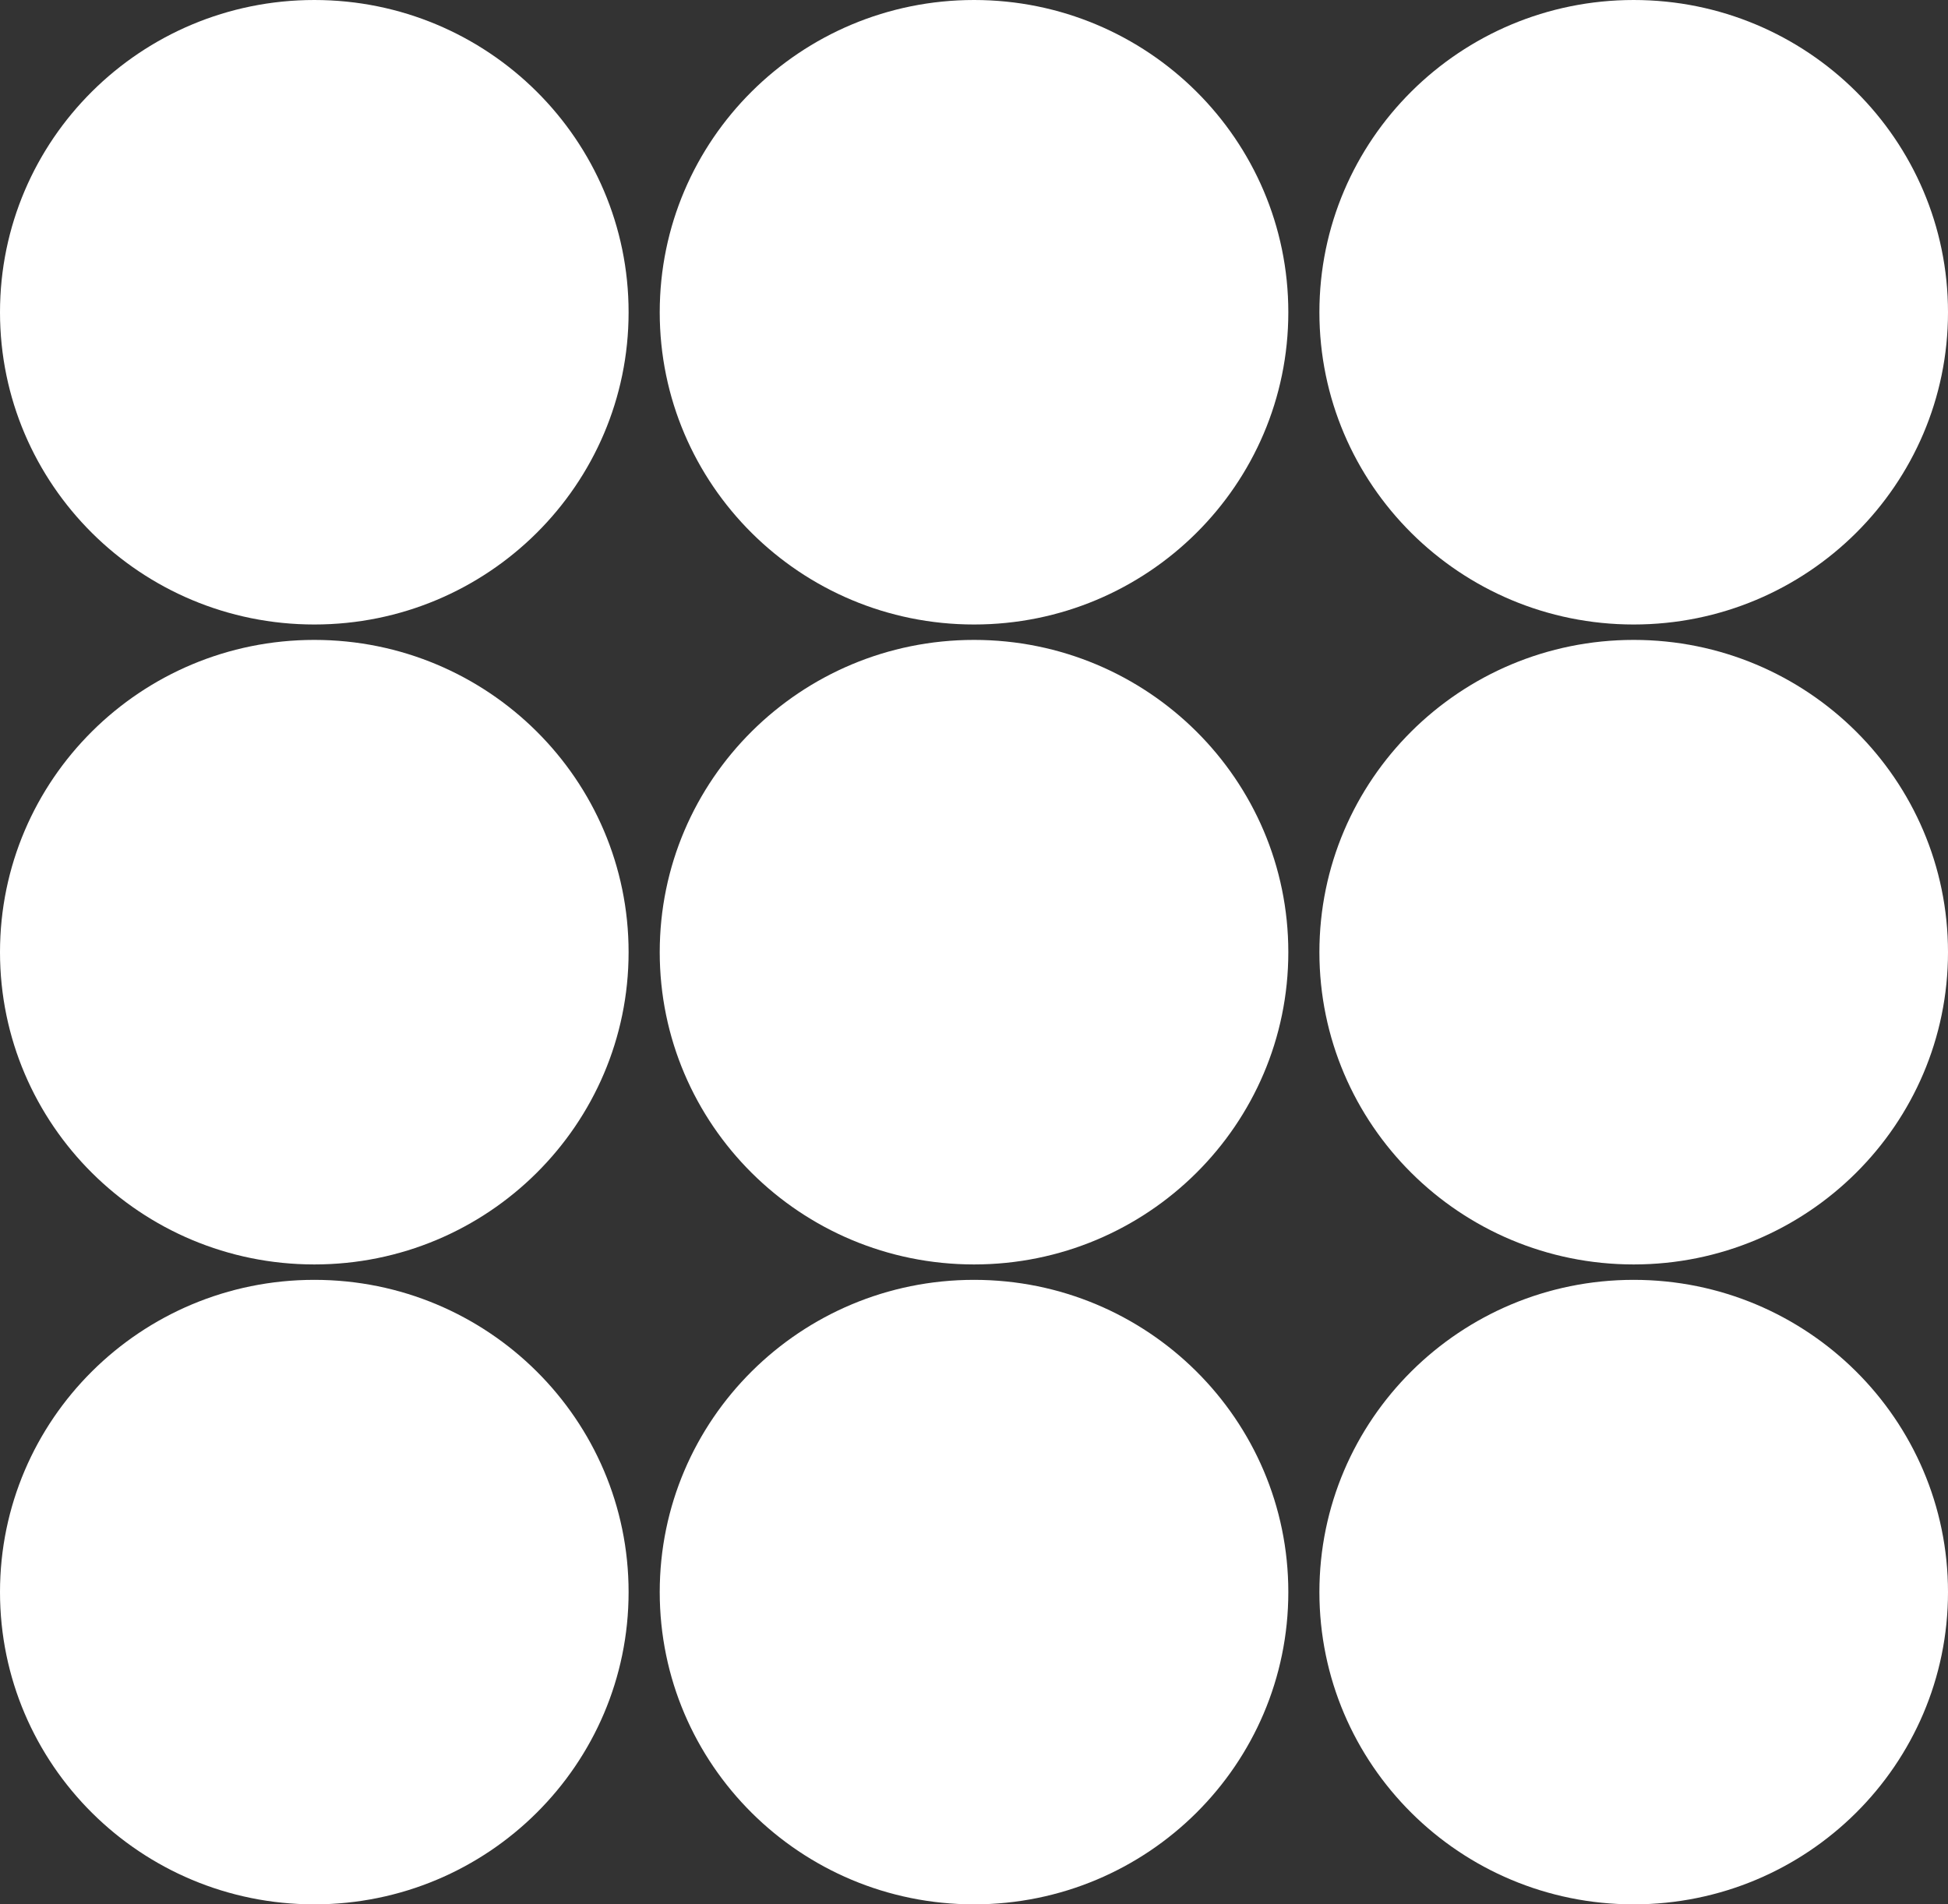 <svg width="45" height="44" viewBox="0 0 45 44" fill="none" xmlns="http://www.w3.org/2000/svg">
<rect x="0" y="0" width="45" height="44" fill="#333333" stroke="none"/>
<g clip-path="url(#clip0_45_13)">
<path d="M7.261 14.429C11.271 14.429 14.521 11.199 14.521 7.215C14.521 3.23 11.271 0 7.261 0C3.251 0 0 3.23 0 7.215C0 11.199 3.251 14.429 7.261 14.429Z" fill="white"/>
<path d="M22.501 14.429C26.511 14.429 29.761 11.199 29.761 7.215C29.761 3.23 26.511 0 22.501 0C18.491 0 15.24 3.23 15.24 7.215C15.24 11.199 18.491 14.429 22.501 14.429Z" fill="white"/>
<path d="M37.739 14.429C41.749 14.429 45 11.199 45 7.215C45 3.23 41.749 0 37.739 0C33.729 0 30.479 3.23 30.479 7.215C30.479 11.199 33.729 14.429 37.739 14.429Z" fill="white"/>
<path d="M7.261 29.215C11.271 29.215 14.521 25.984 14.521 22C14.521 18.015 11.271 14.785 7.261 14.785C3.251 14.785 0 18.015 0 22C0 25.984 3.251 29.215 7.261 29.215Z" fill="white"/>
<path d="M22.501 29.215C26.511 29.215 29.761 25.984 29.761 22C29.761 18.015 26.511 14.785 22.501 14.785C18.491 14.785 15.24 18.015 15.24 22C15.24 25.984 18.491 29.215 22.501 29.215Z" fill="white"/>
<path d="M37.739 29.215C41.749 29.215 45 25.984 45 22C45 18.015 41.749 14.785 37.739 14.785C33.729 14.785 30.479 18.015 30.479 22C30.479 25.984 33.729 29.215 37.739 29.215Z" fill="white"/>
<path d="M7.261 44C11.271 44 14.521 40.77 14.521 36.785C14.521 32.801 11.271 29.571 7.261 29.571C3.251 29.571 0 32.801 0 36.785C0 40.77 3.251 44 7.261 44Z" fill="white"/>
<path d="M22.501 44C26.511 44 29.761 40.77 29.761 36.785C29.761 32.801 26.511 29.571 22.501 29.571C18.491 29.571 15.24 32.801 15.24 36.785C15.24 40.77 18.491 44 22.501 44Z" fill="white"/>
<path d="M37.739 44C41.749 44 45 40.77 45 36.785C45 32.801 41.749 29.571 37.739 29.571C33.729 29.571 30.479 32.801 30.479 36.785C30.479 40.77 33.729 44 37.739 44Z" fill="white"/>
</g>
<defs>
<clipPath id="clip0_45_13">
<rect width="45" height="44" fill="white"/>
</clipPath>
</defs>
</svg>

